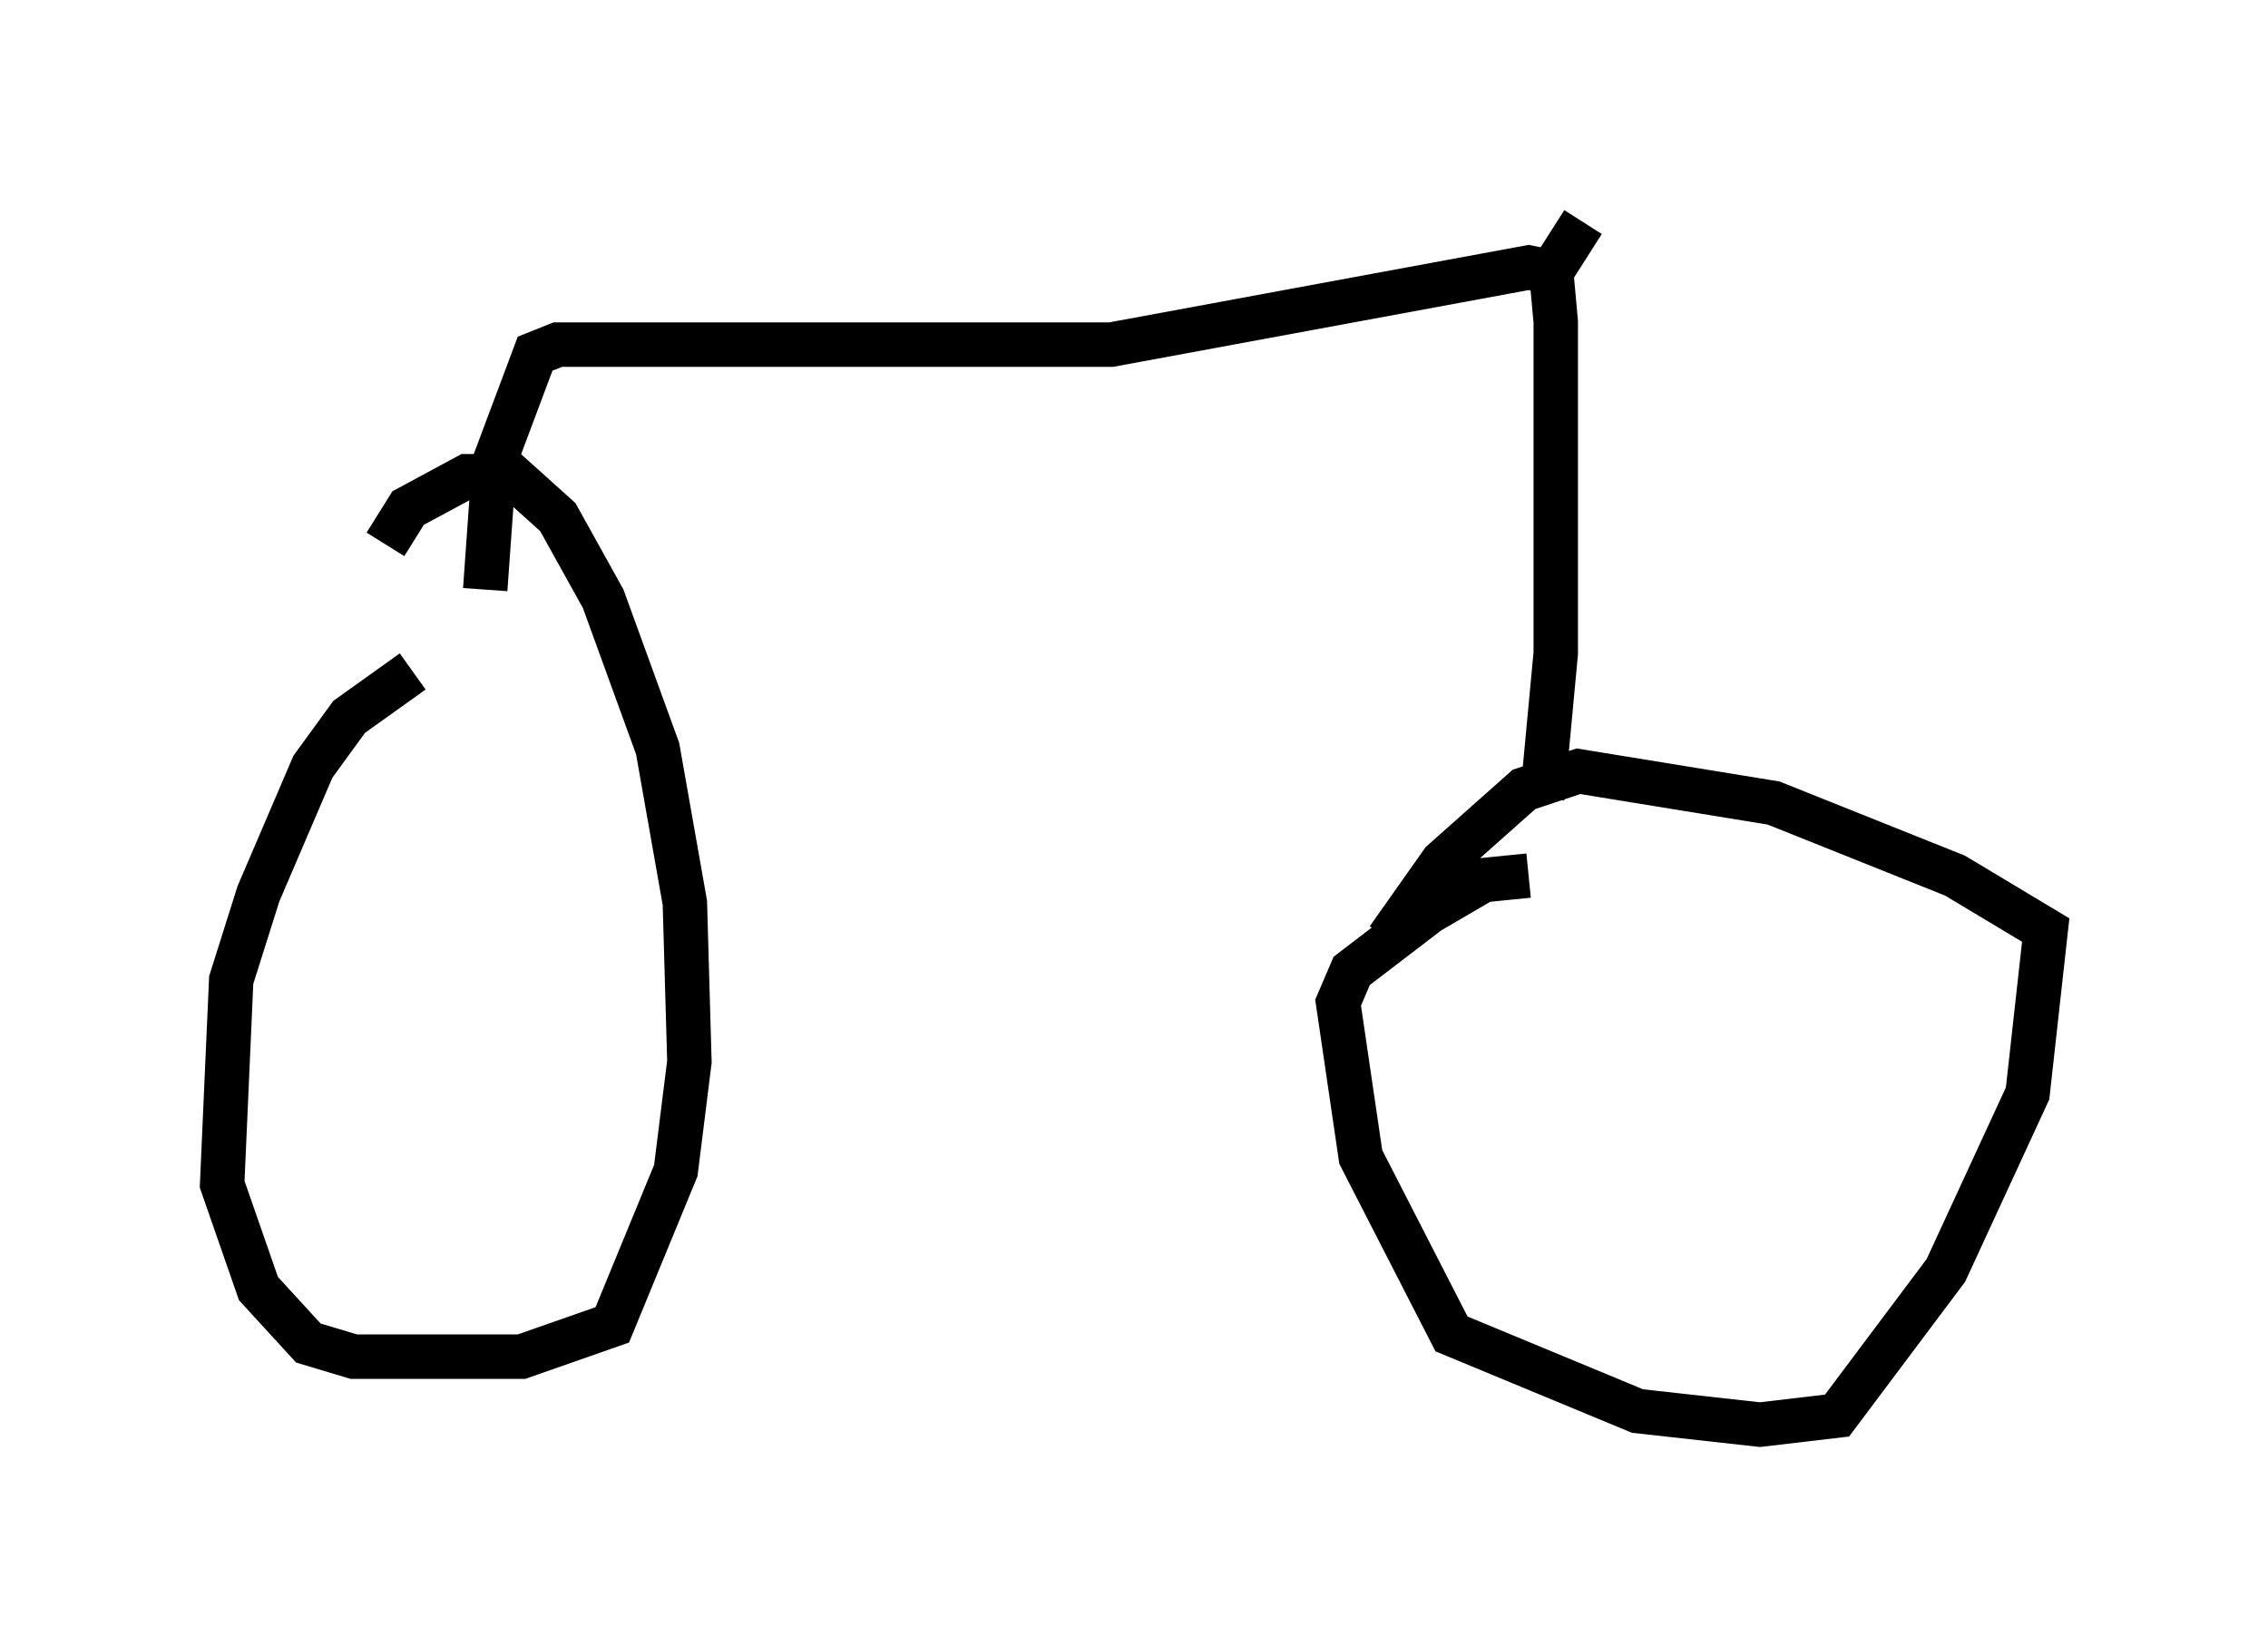 <?xml version="1.0" encoding="utf-8" ?>
<svg baseProfile="full" height="37.052" version="1.1" width="51.038" xmlns="http://www.w3.org/2000/svg" xmlns:ev="http://www.w3.org/2001/xml-events" xmlns:xlink="http://www.w3.org/1999/xlink"><defs /><rect fill="white" height="37.052" width="51.038" x="0" y="0" /><path d="M13.881, 13.371 m-4.594, 1.735 l-1.429, 1.021 -0.817, 1.123 l-1.225, 2.858 -0.613, 1.94 l-0.204, 4.594 0.817, 2.348 l1.123, 1.225 1.021, 0.306 l3.777, 0.0 2.042, -0.715 l1.429, -3.471 0.306, -2.45 l-0.102, -3.573 -0.613, -3.471 l-1.225, -3.369 -1.021, -1.838 l-1.021, -0.919 -1.021, 0.0 l-1.327, 0.715 -0.51, 0.817 m25.725, 7.452 l-1.021, 0.102 -1.225, 0.715 l-1.735, 1.327 -0.306, 0.715 l0.51, 3.471 2.042, 3.981 l4.185, 1.735 2.756, 0.306 l1.735, -0.204 2.45, -3.267 l1.838, -3.981 0.408, -3.675 l-2.042, -1.225 -4.083, -1.633 l-4.39, -0.715 -1.225, 0.408 l-1.838, 1.633 -1.225, 1.735 m3.471, -3.165 l0.306, -3.267 0.0, -7.452 l-0.102, -1.123 -0.51, -0.102 l-9.392, 1.735 -12.454, 0.0 l-0.51, 0.204 -0.919, 2.45 l-0.204, 2.858 m23.99, -7.146 l0.715, -1.123 " fill="none" stroke="black" stroke-width="1" /></svg>